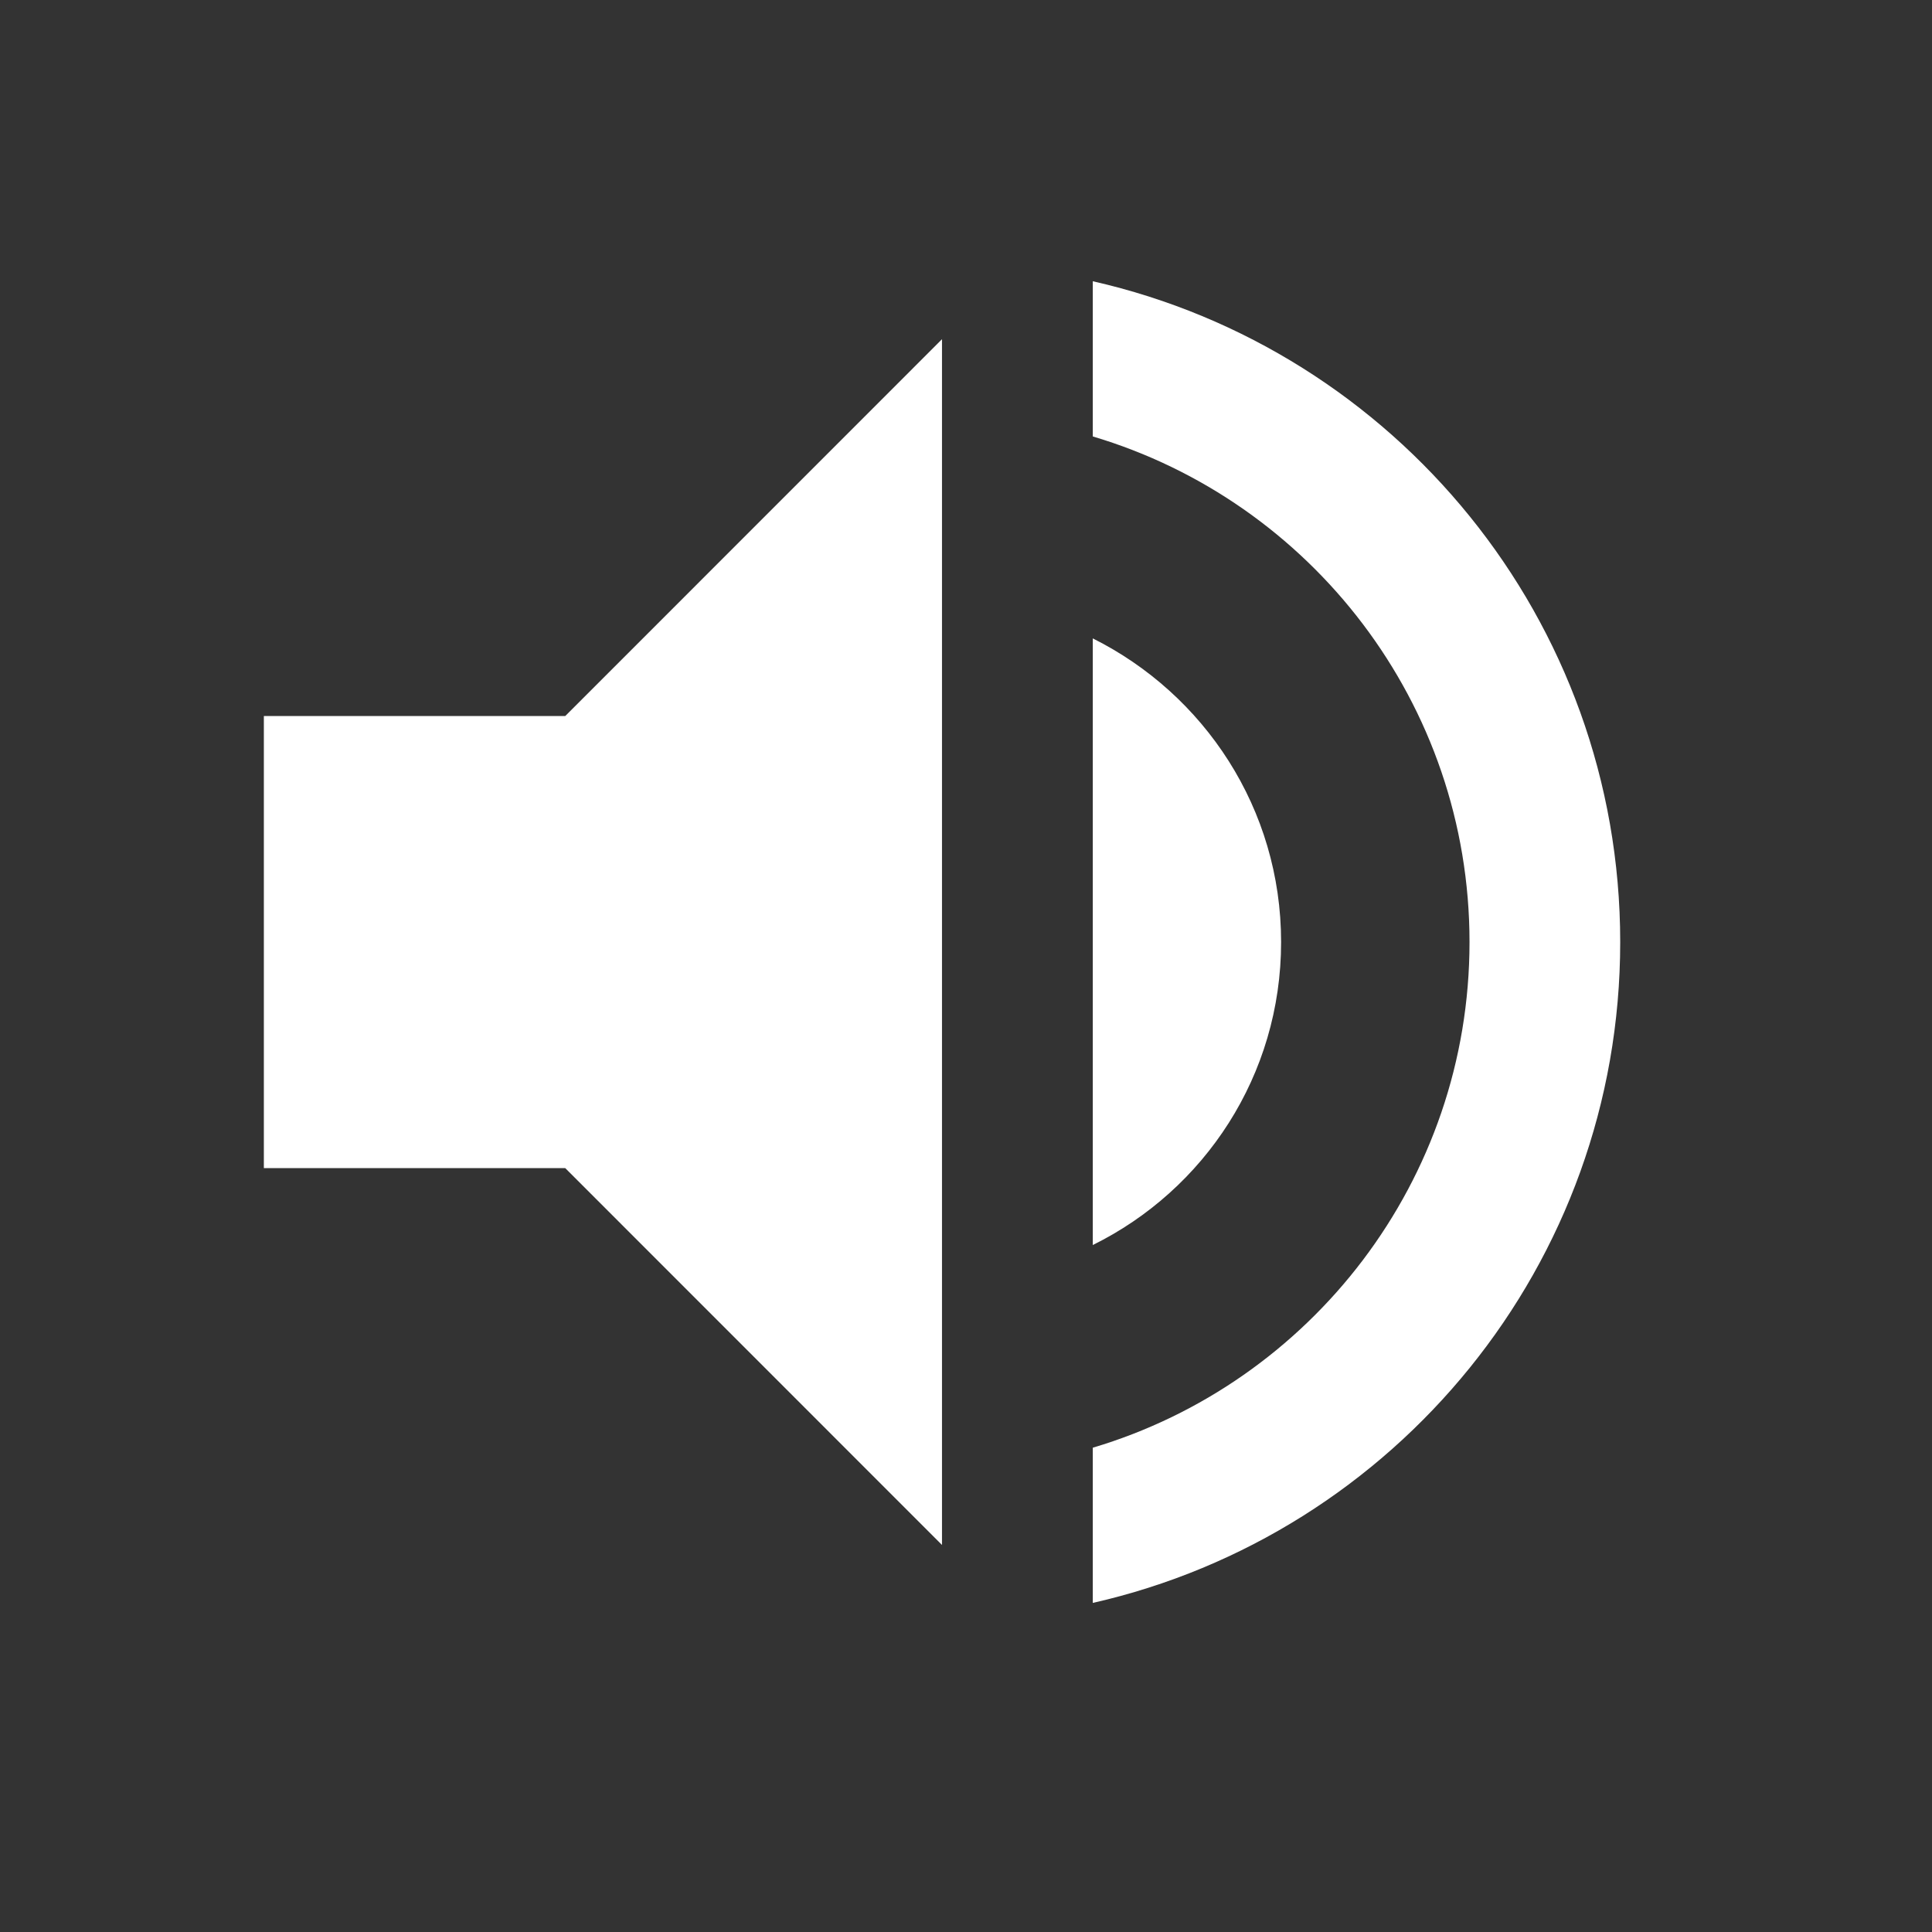 <svg width="21" height="21" viewBox="0 0 21 21" fill="none" xmlns="http://www.w3.org/2000/svg">
<rect x="0" y="0" width="21" height="21" fill="#333333" stroke="none"/>
<path d="M2.868 7.783V12.697H6.144L10.239 16.793V3.687L6.144 7.783H2.868ZM13.925 10.24C13.925 8.79 13.09 7.545 11.878 6.939V13.533C13.09 12.935 13.925 11.69 13.925 10.24ZM11.878 3.057V4.744C14.245 5.448 15.973 7.644 15.973 10.24C15.973 12.836 14.245 15.032 11.878 15.736V17.423C15.162 16.678 17.611 13.746 17.611 10.24C17.611 6.734 15.162 3.802 11.878 3.057Z" fill="white"/>
</svg>
